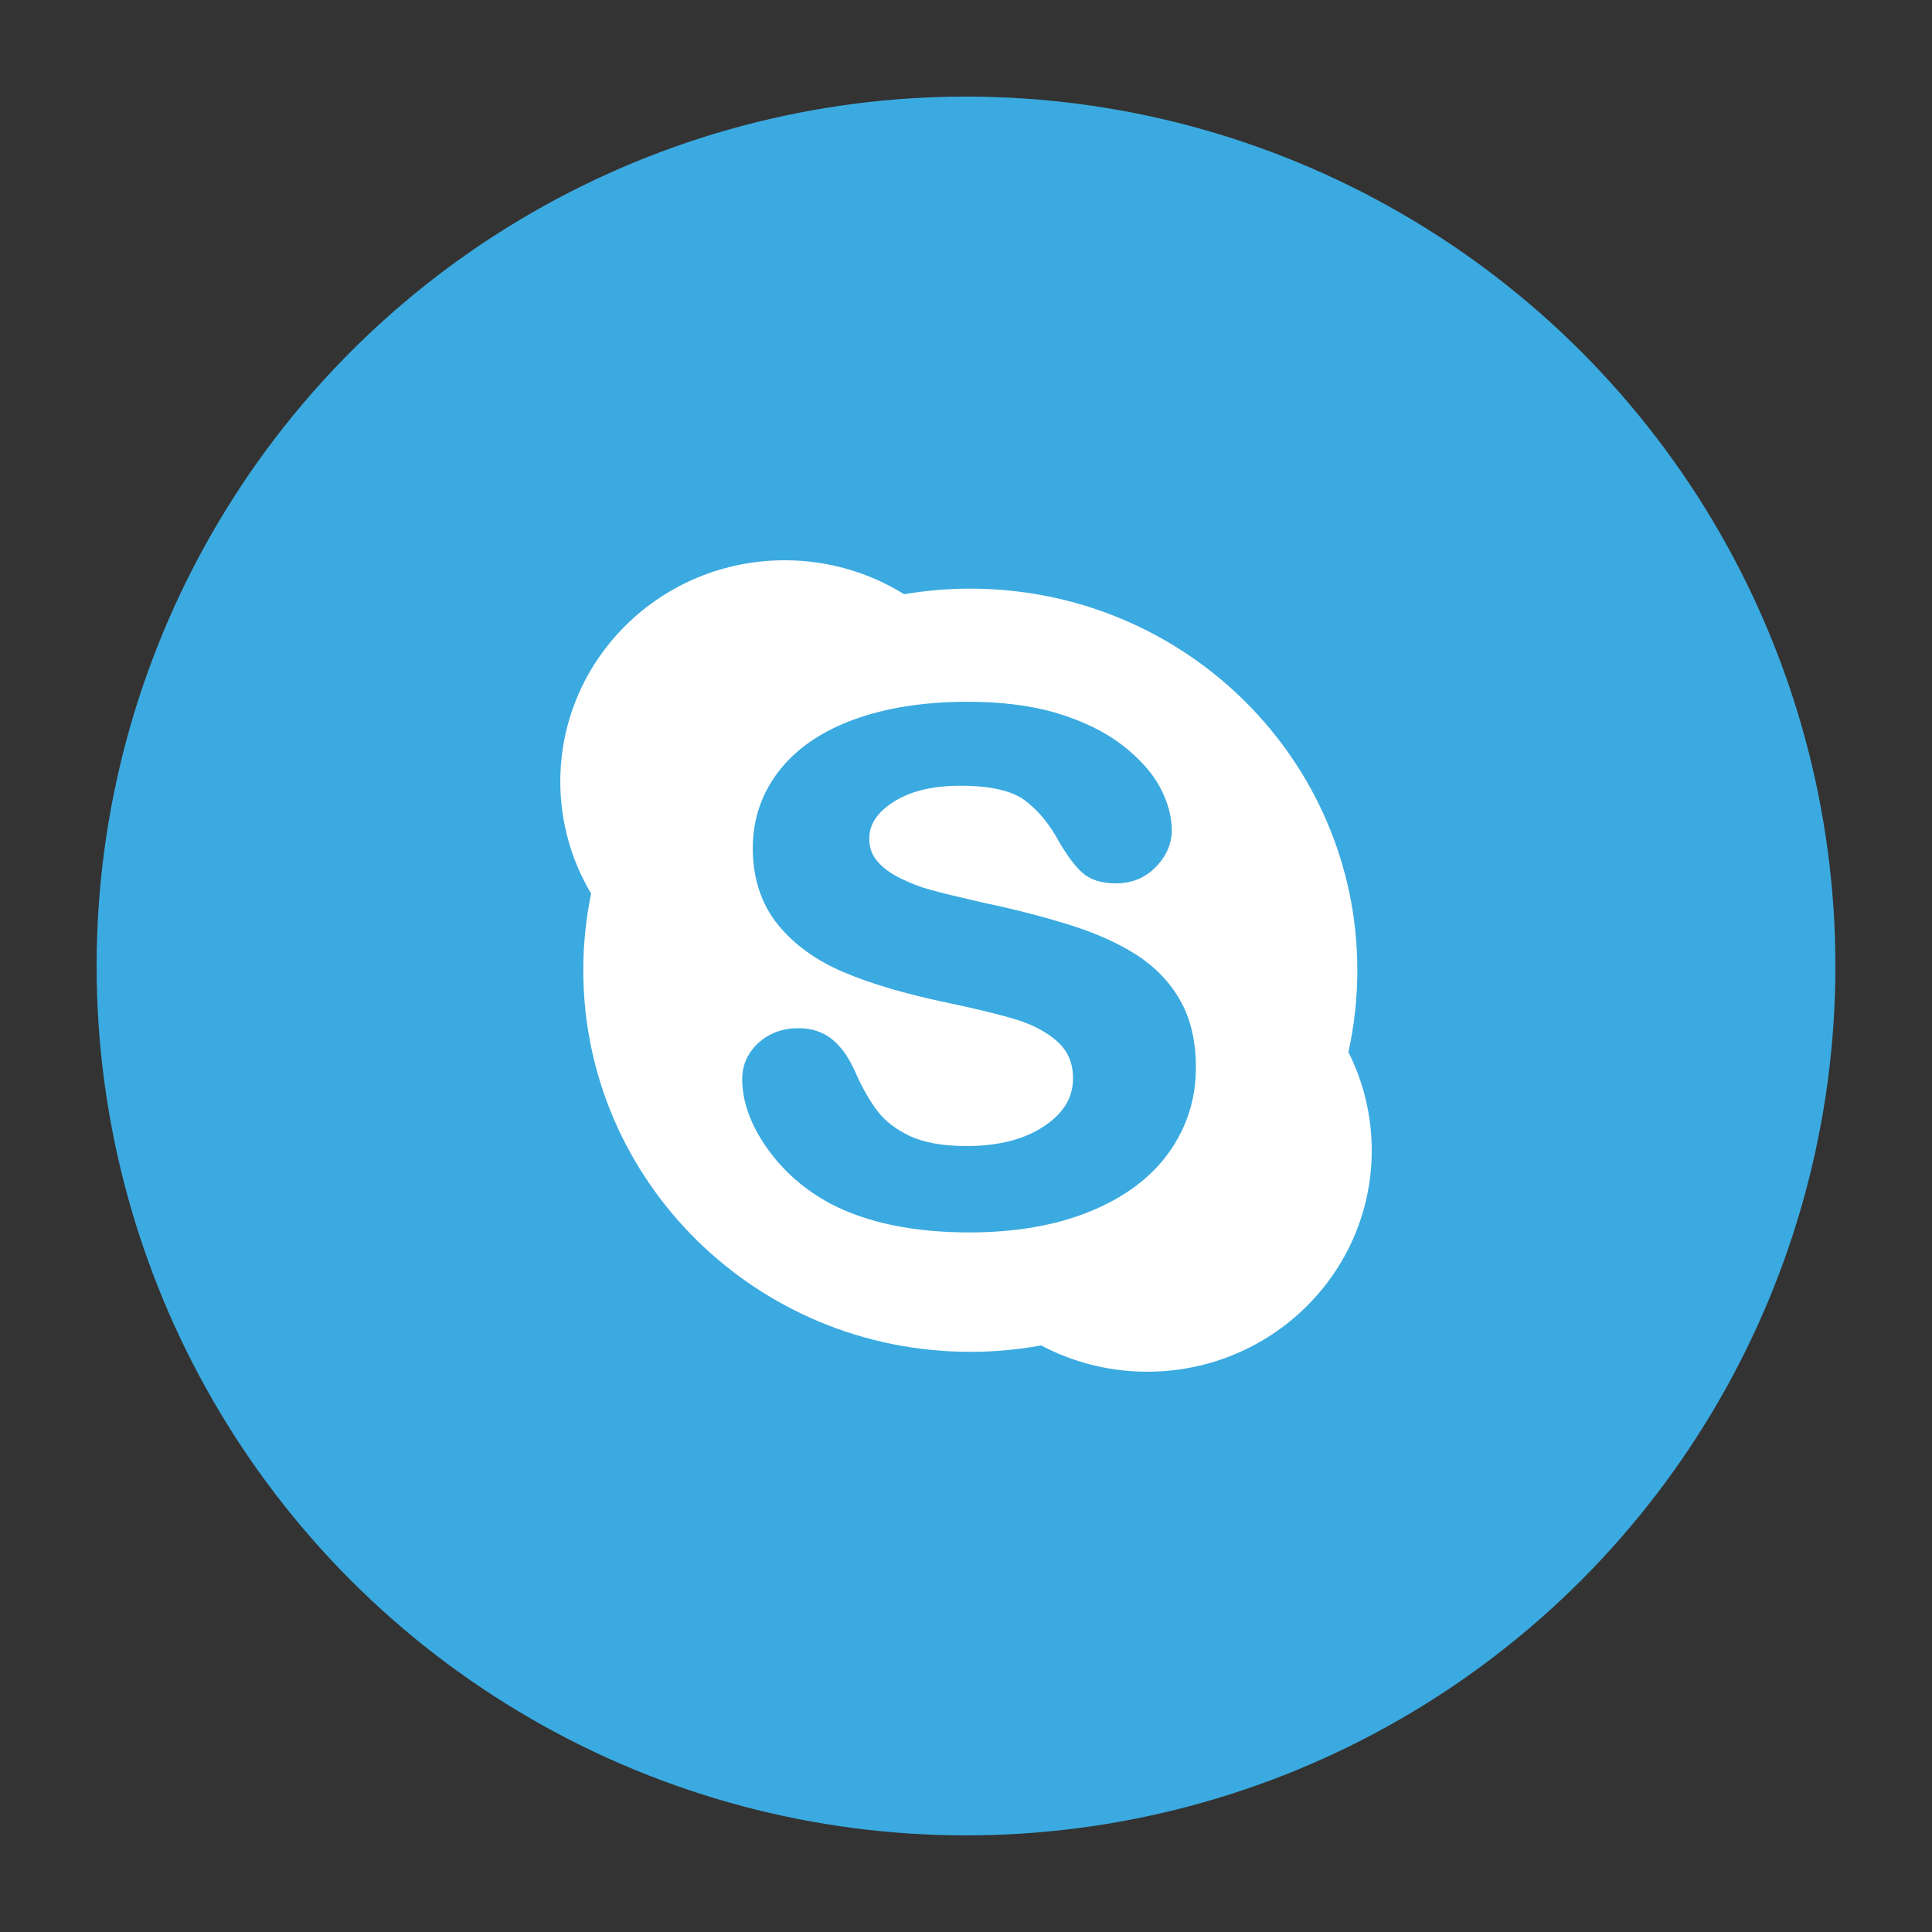<?xml version="1.0" ?><!DOCTYPE svg  PUBLIC '-//W3C//DTD SVG 1.1//EN'  'http://www.w3.org/Graphics/SVG/1.1/DTD/svg11.dtd'><svg enable-background="new 0 0 100 100" height="100px" id="Layer_1" version="1.1" viewBox="0 0 100 100" width="100px" xml:space="preserve" xmlns="http://www.w3.org/2000/svg" xmlns:xlink="http://www.w3.org/1999/xlink"><rect x="0" y="0" width="100" height="100" fill="#333333" stroke="none"/><g><circle cx="50" cy="49.999" fill="#3BAAE0" r="45"/><g><path d="M70.255,50.218c0-10.906-8.966-19.75-20.032-19.75c-1.165,0-2.309,0.1-3.425,0.289    c-1.791-1.111-3.91-1.758-6.179-1.758c-6.419,0-11.618,5.127-11.618,11.457c0,2.113,0.581,4.09,1.595,5.795    c-0.264,1.279-0.405,2.607-0.405,3.967c0,10.912,8.97,19.752,20.032,19.752c1.256,0,2.479-0.115,3.668-0.33    c1.64,0.867,3.505,1.359,5.494,1.359c6.417,0,11.616-5.127,11.616-11.453c0-1.828-0.436-3.555-1.207-5.088    C70.096,53.091,70.255,51.673,70.255,50.218z M60.498,59.657c-0.926,1.297-2.293,2.318-4.072,3.043    c-1.755,0.723-3.86,1.09-6.257,1.09c-2.879,0-5.29-0.5-7.175-1.484c-1.346-0.717-2.453-1.686-3.297-2.889    c-0.852-1.207-1.281-2.408-1.281-3.568c0-0.721,0.282-1.348,0.836-1.863c0.548-0.51,1.251-0.766,2.091-0.766    c0.686,0,1.281,0.201,1.764,0.604c0.461,0.387,0.857,0.959,1.175,1.693c0.356,0.801,0.74,1.479,1.147,2.006    c0.396,0.516,0.962,0.947,1.682,1.285c0.728,0.336,1.707,0.512,2.91,0.512c1.657,0,3.015-0.35,4.034-1.037    c1-0.67,1.485-1.477,1.485-2.467c0-0.775-0.256-1.389-0.773-1.871c-0.548-0.502-1.268-0.891-2.139-1.164    c-0.912-0.277-2.146-0.58-3.675-0.898c-2.081-0.438-3.848-0.955-5.249-1.547c-1.438-0.604-2.598-1.438-3.442-2.48    c-0.86-1.064-1.298-2.396-1.298-3.961c0-1.49,0.458-2.836,1.361-3.996c0.894-1.15,2.203-2.051,3.891-2.662    c1.661-0.605,3.636-0.914,5.875-0.914c1.789,0,3.362,0.205,4.676,0.609c1.319,0.404,2.433,0.951,3.307,1.623    c0.881,0.682,1.537,1.404,1.949,2.16c0.413,0.762,0.627,1.52,0.627,2.252c0,0.705-0.277,1.348-0.823,1.906    c-0.548,0.564-1.241,0.85-2.057,0.85c-0.742,0-1.324-0.18-1.724-0.531c-0.376-0.328-0.766-0.84-1.197-1.568    c-0.5-0.936-1.104-1.674-1.799-2.195c-0.674-0.506-1.798-0.76-3.345-0.76c-1.434,0-2.603,0.283-3.471,0.846    c-0.833,0.539-1.241,1.158-1.241,1.895c0,0.447,0.13,0.824,0.401,1.146c0.282,0.346,0.684,0.643,1.193,0.895    c0.524,0.262,1.068,0.471,1.611,0.617c0.556,0.152,1.489,0.379,2.771,0.672c1.623,0.34,3.112,0.729,4.428,1.143    c1.337,0.42,2.486,0.936,3.431,1.541c0.957,0.617,1.717,1.404,2.257,2.35c0.541,0.953,0.815,2.121,0.815,3.482    C61.901,56.878,61.428,58.36,60.498,59.657z" fill="#FFFFFF"/></g></g></svg>